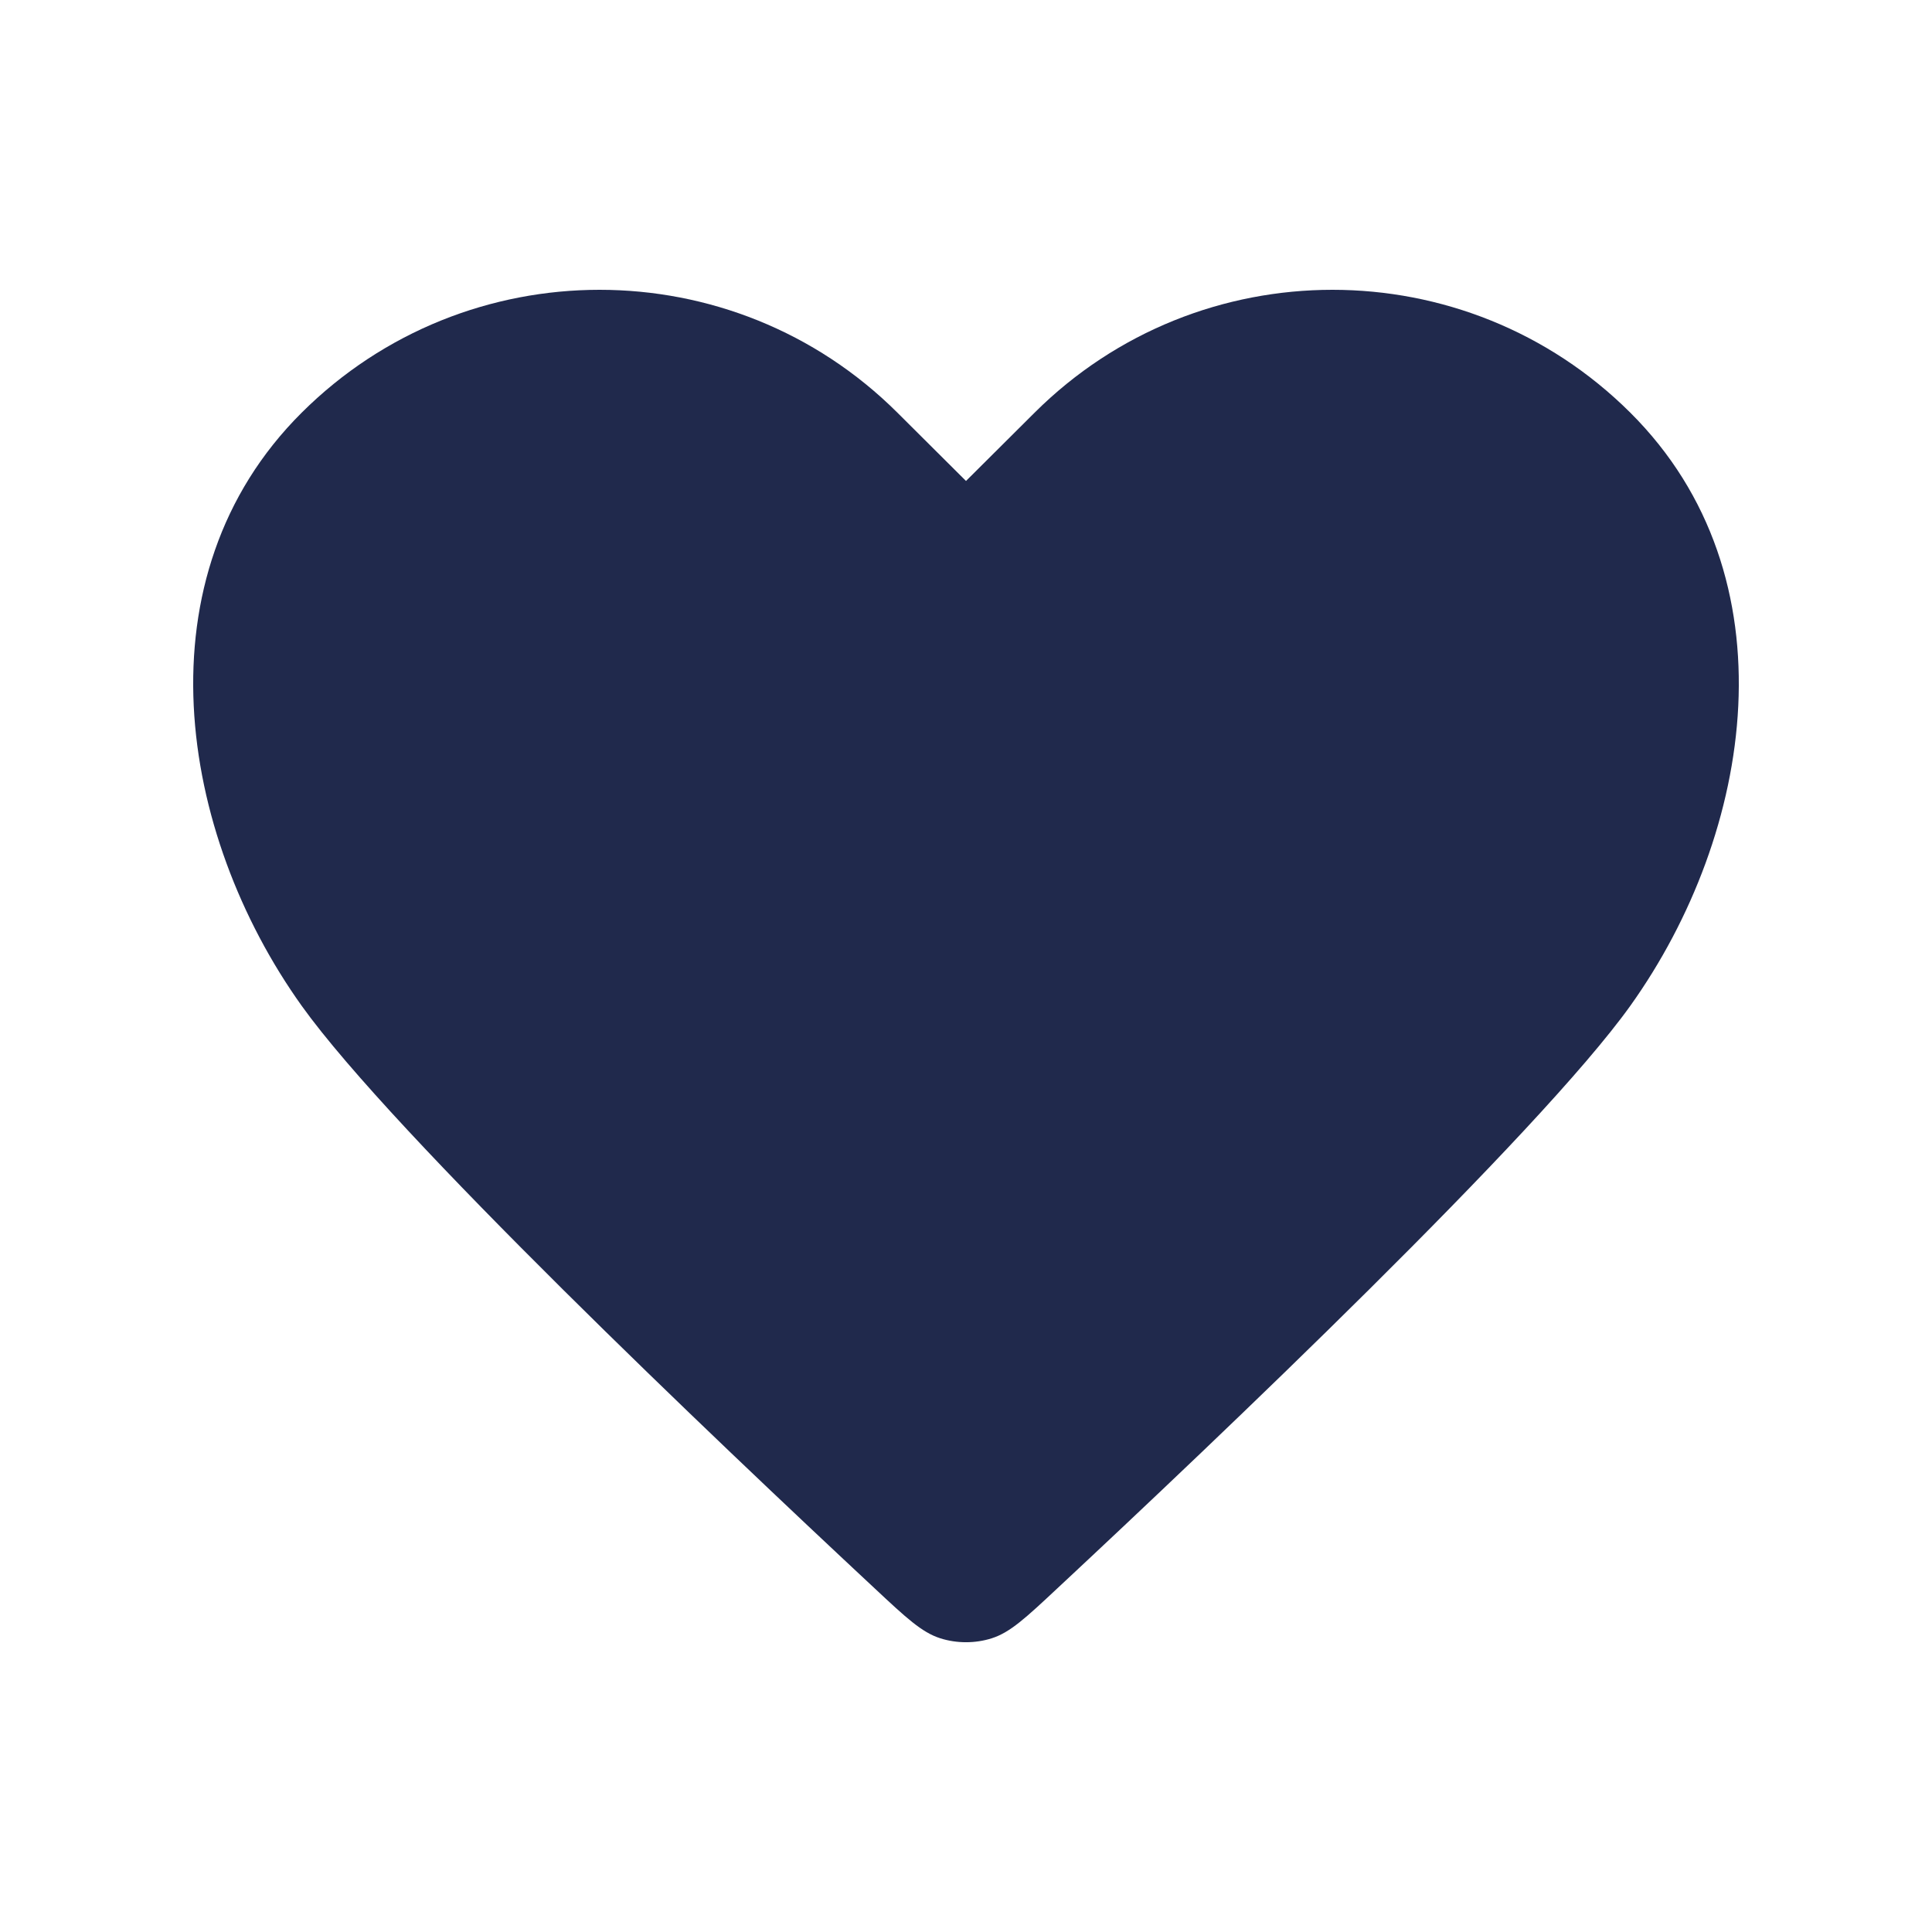 <svg width="20" height="20" viewBox="0 0 20 20" fill="none" xmlns="http://www.w3.org/2000/svg">
<path d="M16.877 4.272C15.174 2.576 12.413 2.576 10.71 4.272L10 4.979L9.29 4.272C7.587 2.576 4.826 2.576 3.123 4.272C1.42 5.967 1.846 8.625 3.123 10.412C4.072 11.738 7.404 14.904 9.057 16.445C9.38 16.747 9.542 16.898 9.732 16.959C9.904 17.014 10.096 17.014 10.268 16.959C10.458 16.898 10.62 16.747 10.943 16.445C12.596 14.904 15.928 11.738 16.877 10.412C18.154 8.625 18.58 5.967 16.877 4.272Z" fill="#20294C"/>
</svg>

